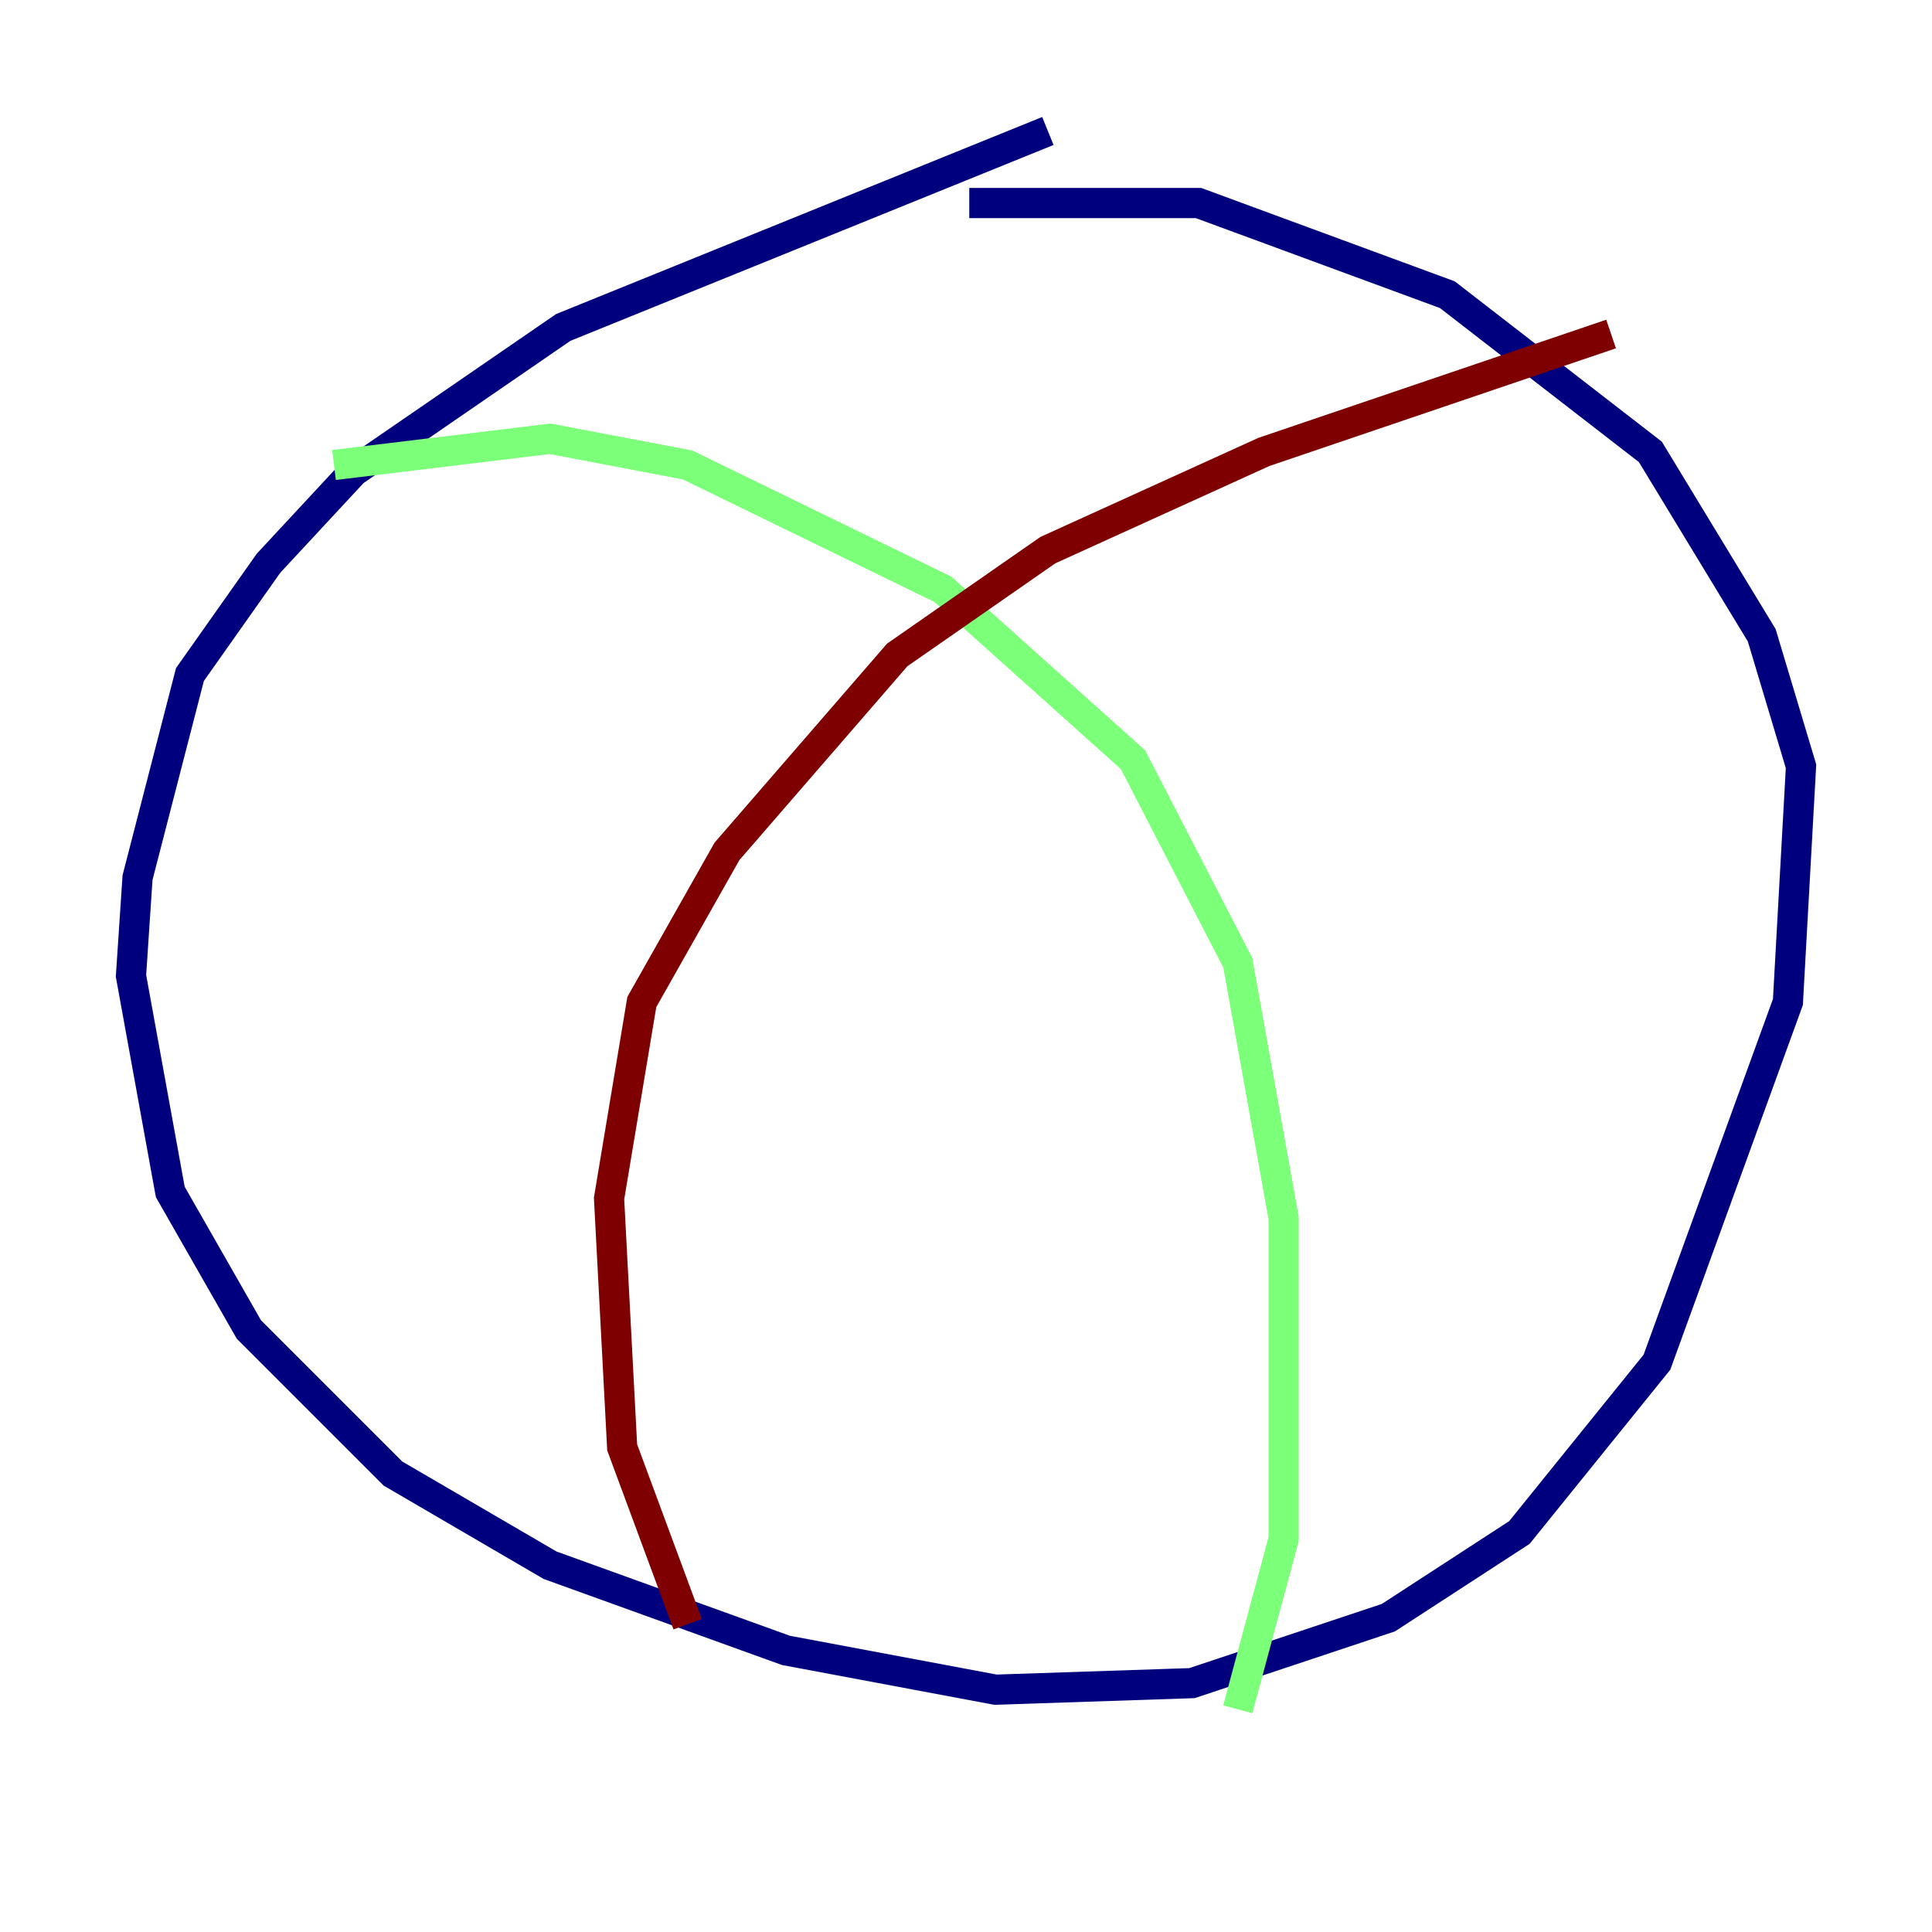<?xml version="1.0" encoding="utf-8" ?>
<svg baseProfile="tiny" height="128" version="1.2" viewBox="0,0,128,128" width="128" xmlns="http://www.w3.org/2000/svg" xmlns:ev="http://www.w3.org/2001/xml-events" xmlns:xlink="http://www.w3.org/1999/xlink"><defs /><polyline fill="none" points="69.424,8.678 37.315,21.695 23.43,31.241 17.79,37.315 12.583,44.691 9.112,58.142 8.678,64.651 11.281,78.969 16.488,88.081 26.034,97.627 36.447,103.702 52.068,109.342 65.953,111.946 78.969,111.512 91.986,107.173 100.664,101.532 109.776,90.251 118.454,66.386 119.322,50.766 116.719,42.088 109.342,29.939 95.891,19.525 79.403,13.451 64.217,13.451" stroke="#00007f" stroke-width="2" /><polyline fill="none" points="22.129,30.807 36.447,29.071 45.559,30.807 62.481,39.051 75.064,50.332 82.007,63.783 85.044,80.705 85.044,101.966 82.007,113.248" stroke="#7cff79" stroke-width="2" /><polyline fill="none" points="106.739,22.129 83.742,29.939 69.424,36.447 59.444,43.39 48.163,56.407 42.522,66.386 40.352,79.403 41.22,95.891 45.559,107.607" stroke="#7f0000" stroke-width="2" /></svg>